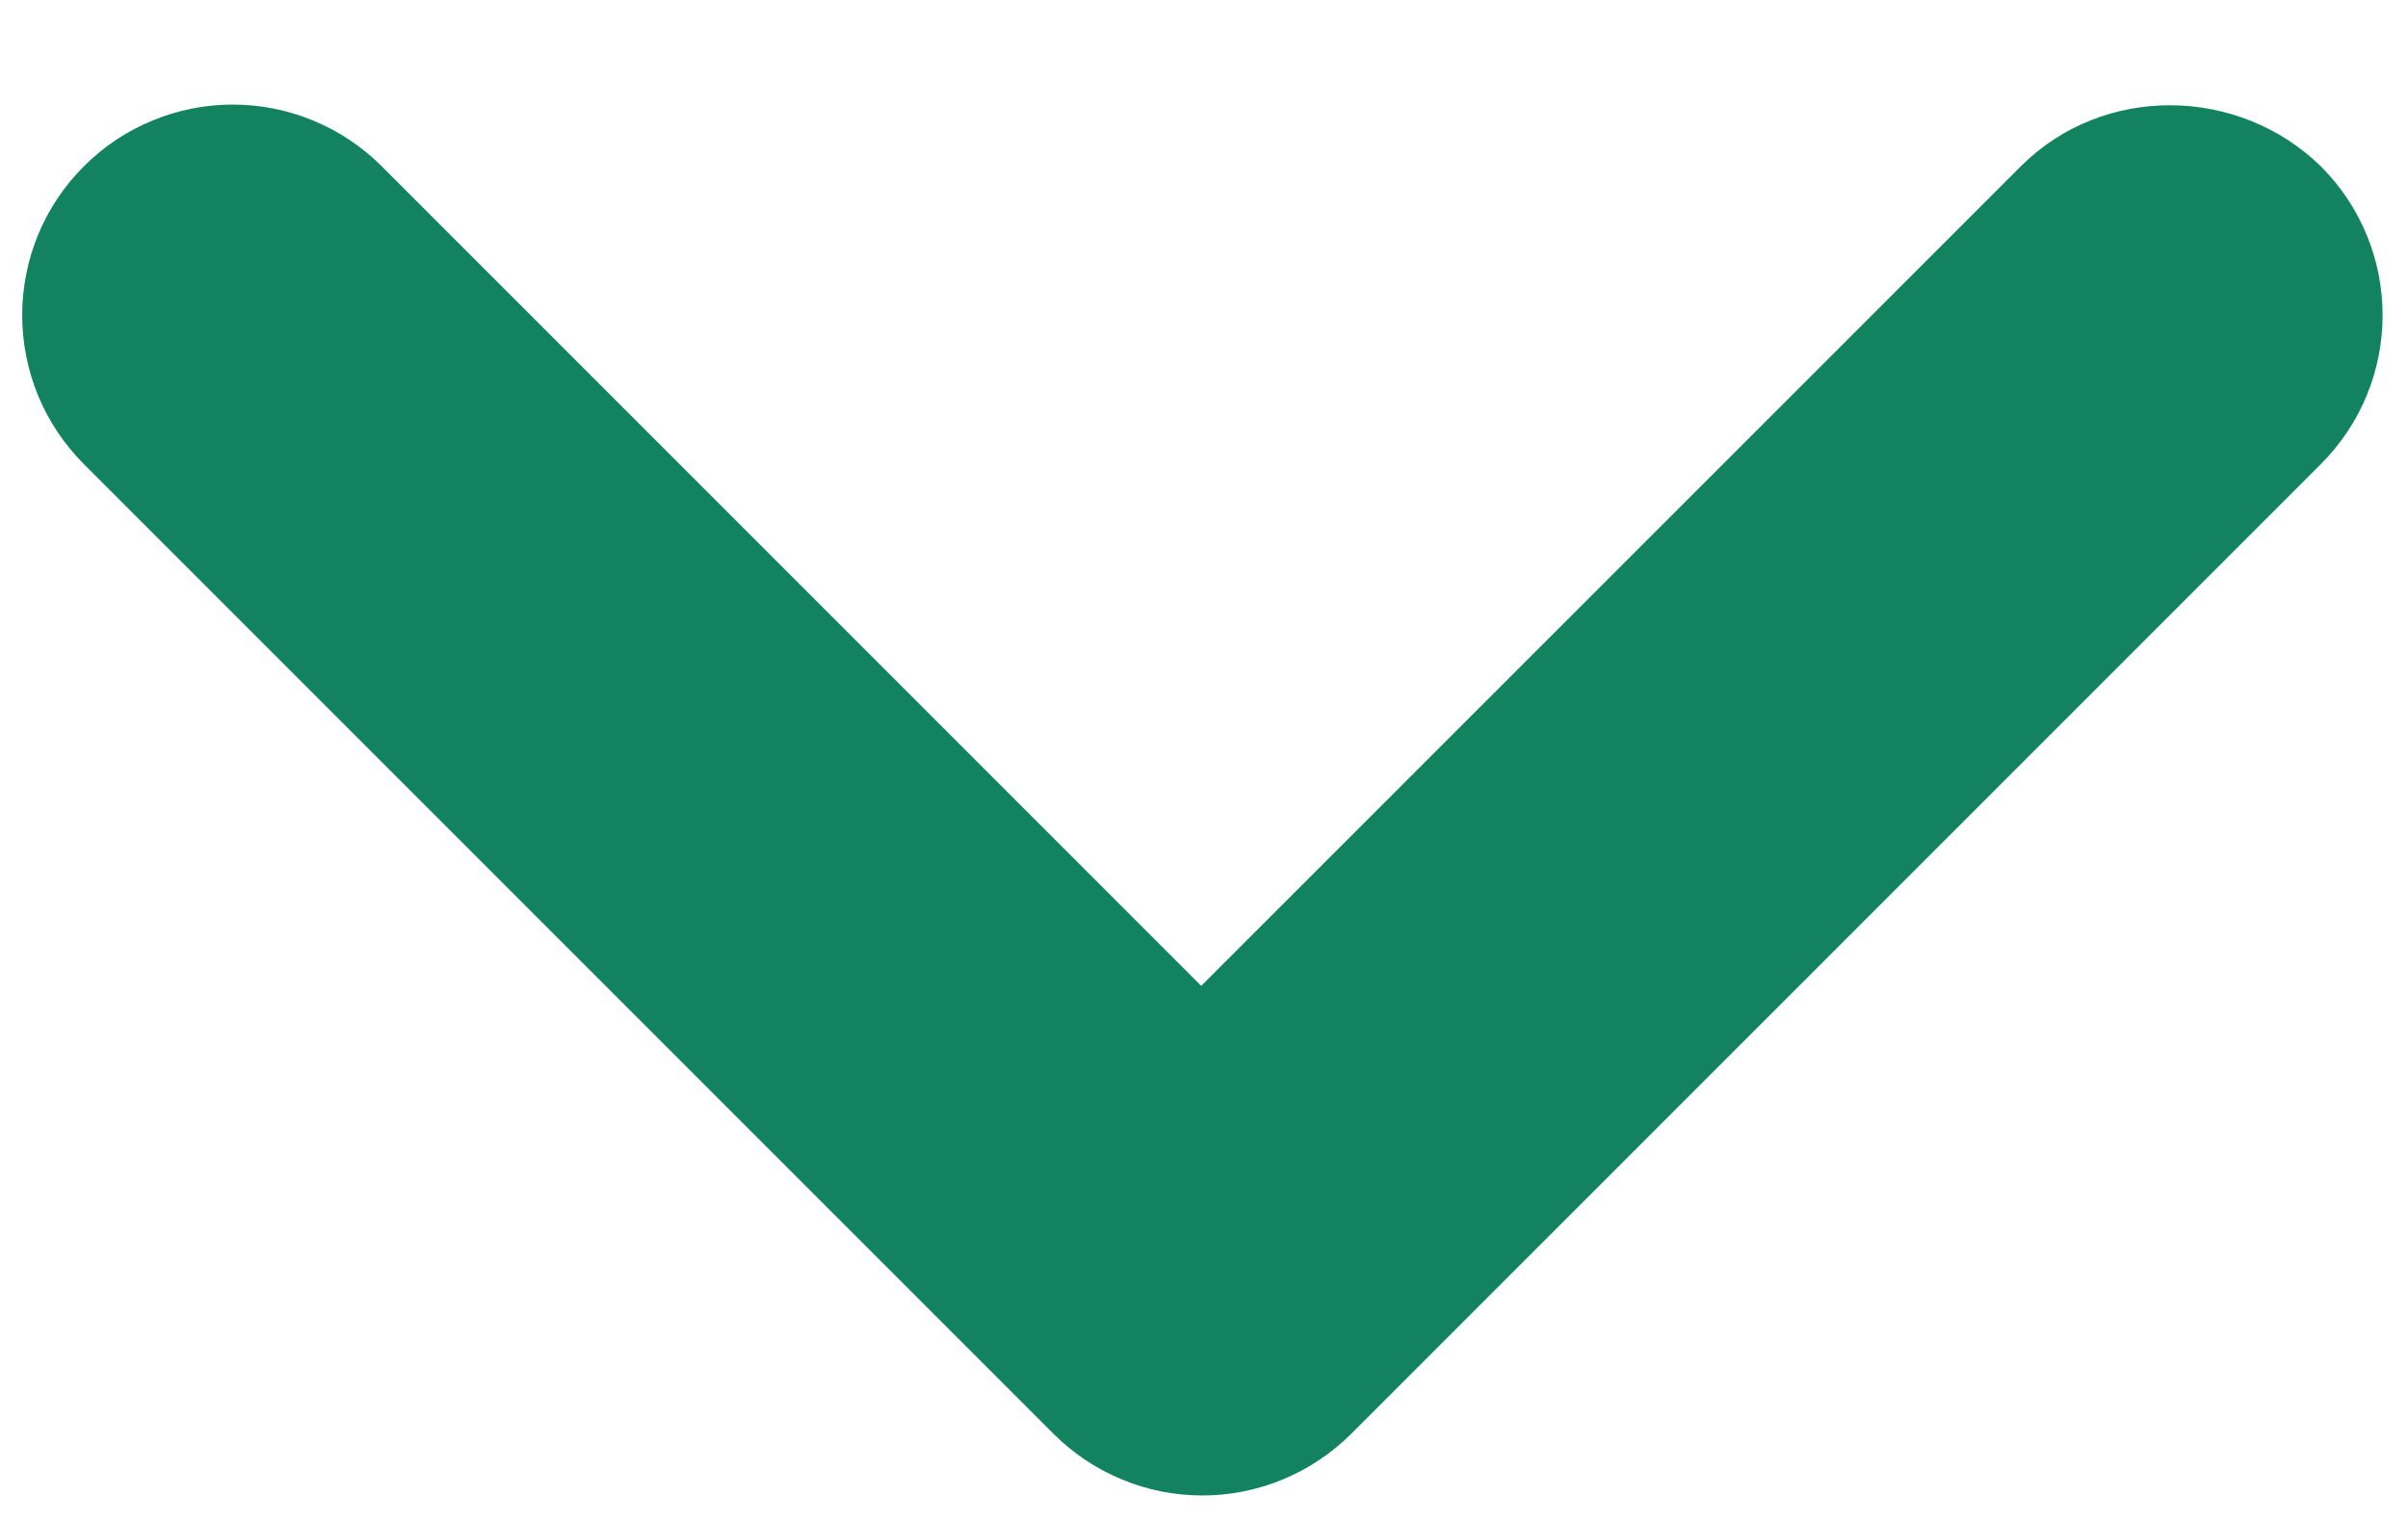 <svg width="19" height="12" viewBox="0 0 19 12" fill="none" xmlns="http://www.w3.org/2000/svg">
<path d="M15.945 1.312L9.478 7.778L3.012 1.312C2.857 1.157 2.674 1.035 2.473 0.952C2.271 0.868 2.055 0.825 1.837 0.825C1.618 0.825 1.402 0.868 1.201 0.952C0.999 1.035 0.816 1.157 0.662 1.312C0.507 1.466 0.385 1.649 0.301 1.851C0.218 2.052 0.175 2.269 0.175 2.487C0.175 2.705 0.218 2.921 0.301 3.123C0.385 3.324 0.507 3.507 0.662 3.662L8.312 11.312C8.466 11.466 8.649 11.589 8.851 11.672C9.052 11.756 9.268 11.799 9.487 11.799C9.705 11.799 9.921 11.756 10.123 11.672C10.324 11.589 10.507 11.466 10.662 11.312L18.312 3.662C18.962 3.012 18.962 1.962 18.312 1.312C17.662 0.678 16.595 0.662 15.945 1.312Z" fill="#12835E"/>
</svg>
